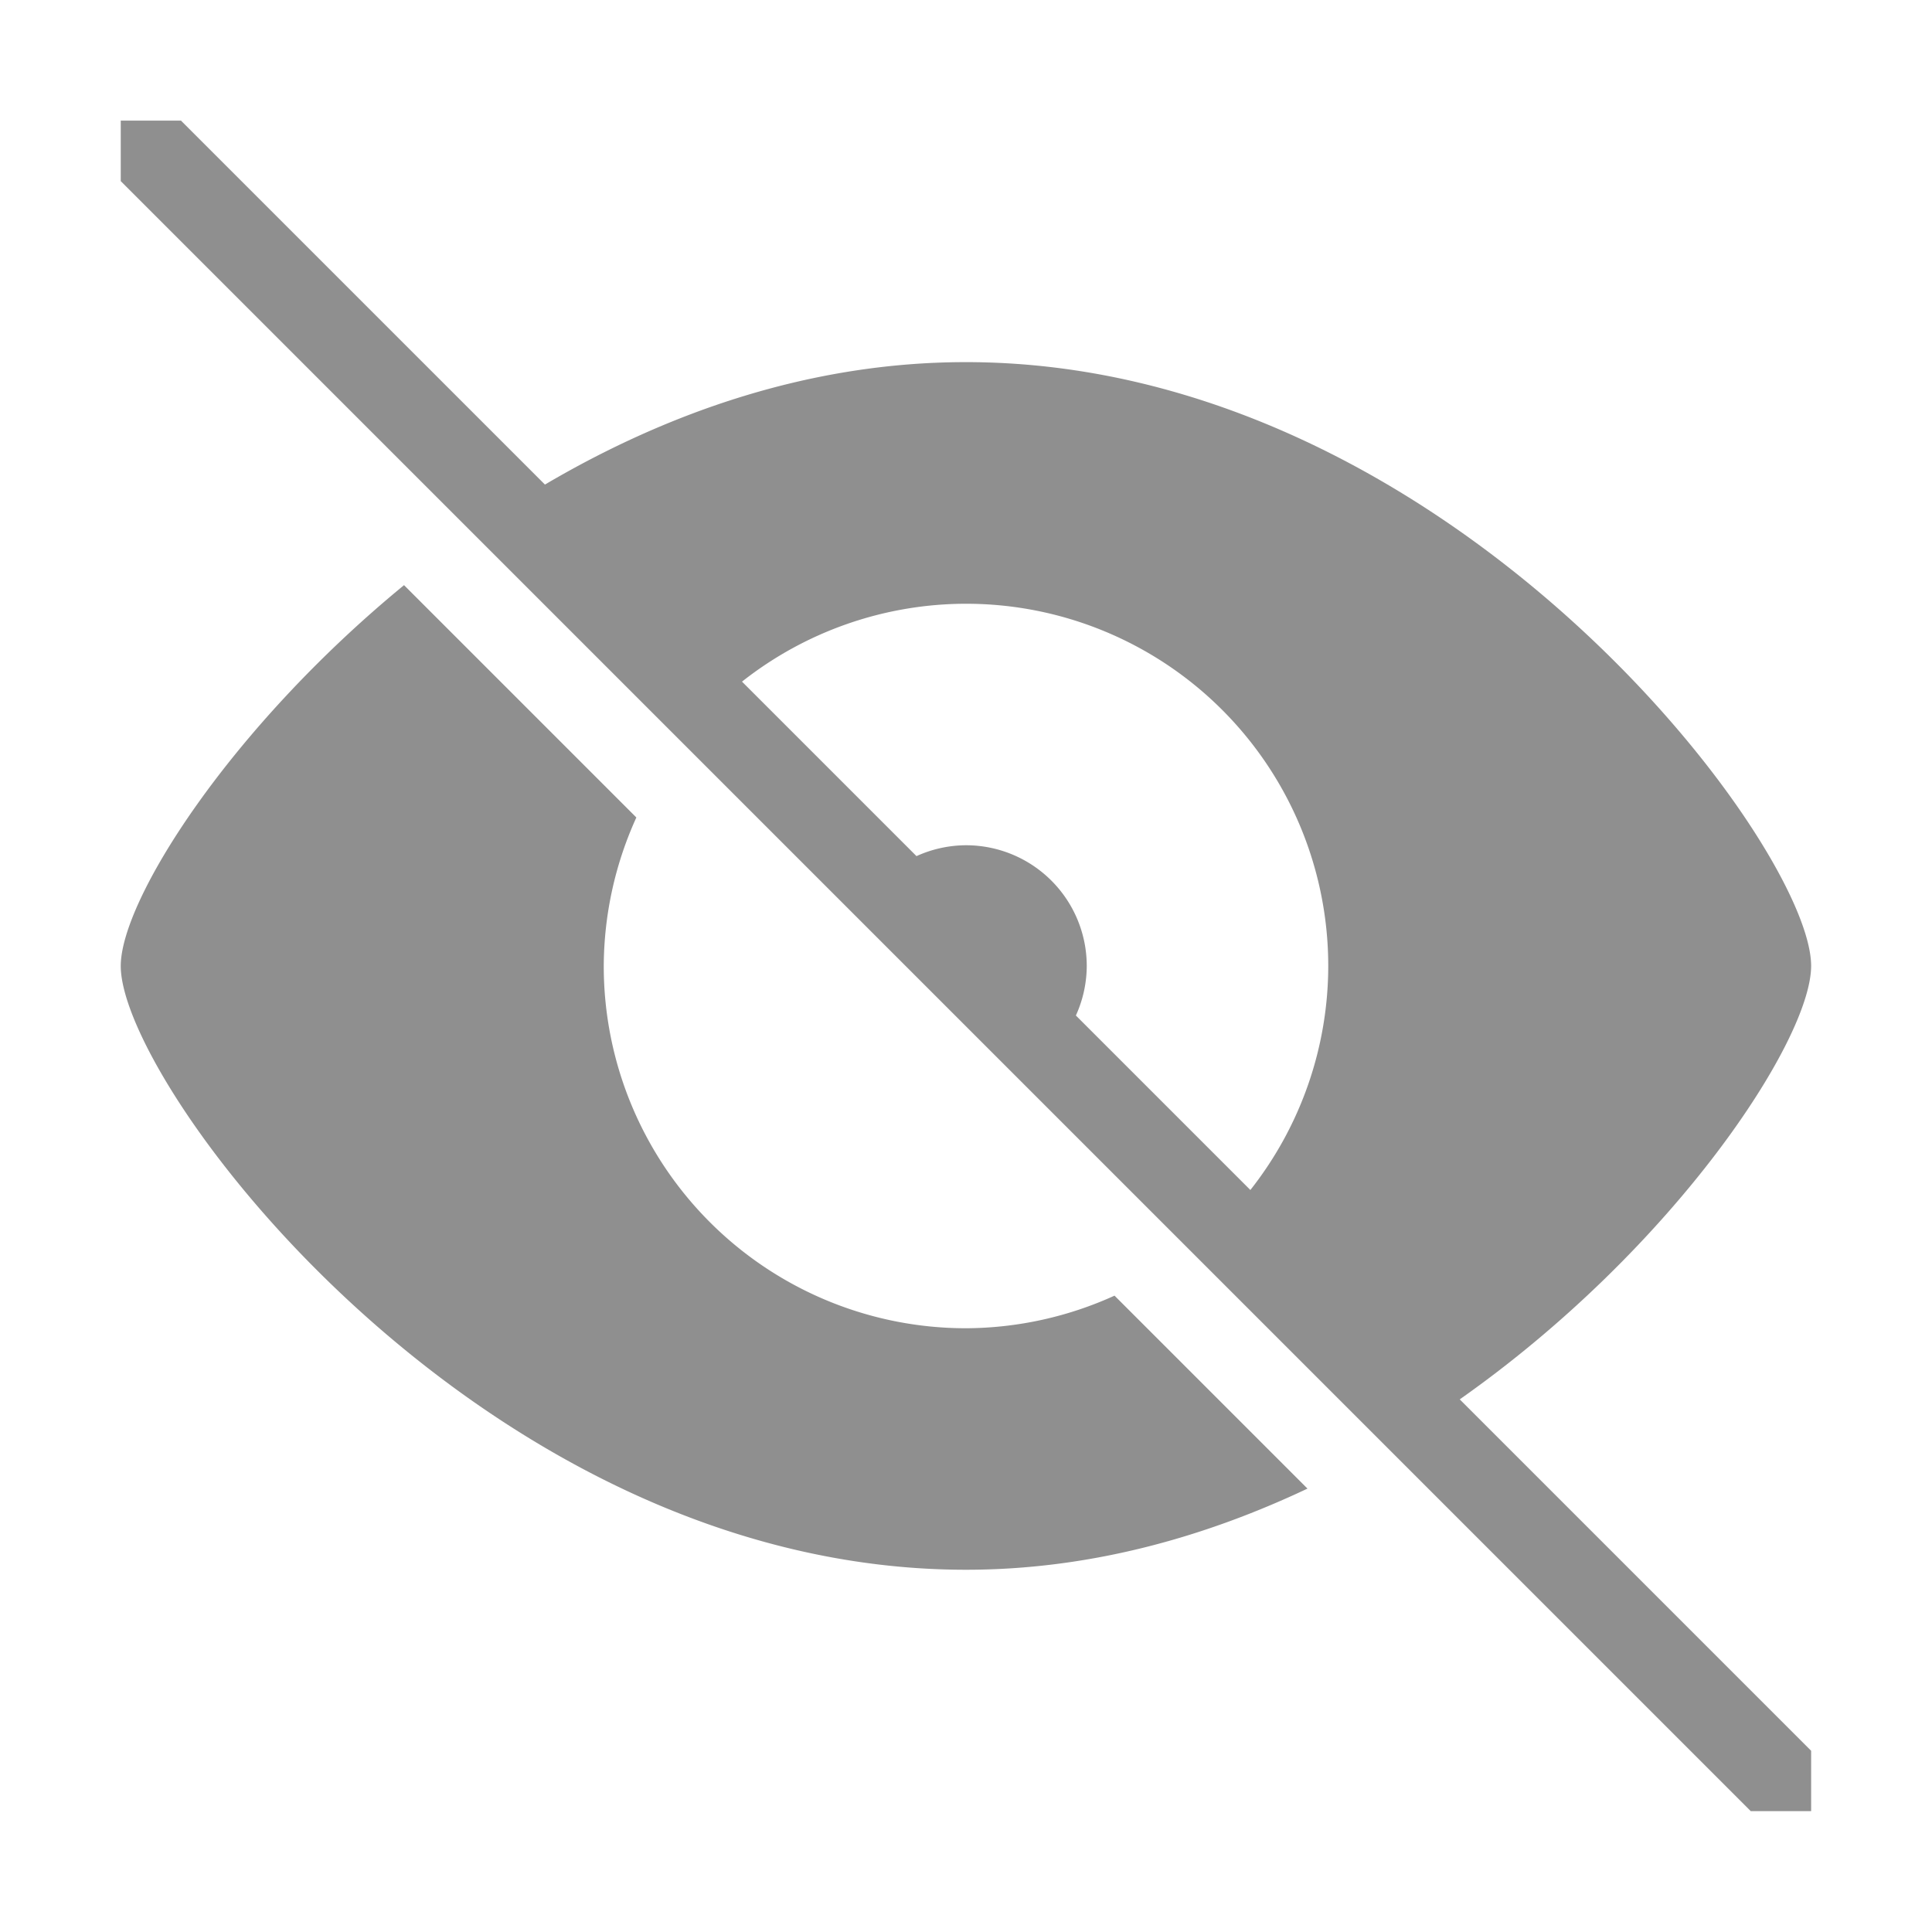 <?xml version="1.0" encoding="UTF-8"?>
<svg width="16" height="16" version="1.1" xmlns="http://www.w3.org/2000/svg"><path d="m1 1v0.5l0.5 0.5 2.41 2.41 1.734 1.734 1.445 1.445 1.32 1.32 1.445 1.445 1.631 1.631 3.014 3.014h0.5v-0.5l-2.91-2.91c1.782-1.254 2.91-2.979 2.91-3.59 0-1-3-5-7-5-1.289 0-2.472 0.417-3.486 1.014l-3.014-3.014h-0.5zm2.346 3.846c-1.45 1.191-2.346 2.611-2.346 3.154 0 1 3 5 7 5 1.021 0 1.971-0.267 2.828-0.672l-1.598-1.598a3 3 0 0 1 -1.23 0.27 3 3 0 0 1 -3 -3 3 3 0 0 1 0.27 -1.23l-1.924-1.924zm4.654 0.154a3 3 0 0 1 3 3 3 3 0 0 1 -0.645 1.855l-1.445-1.445a1 1 0 0 0 0.09 -0.41 1 1 0 0 0 -1 -1 1 1 0 0 0 -0.41 0.09l-1.445-1.445a3 3 0 0 1 1.855 -0.645z" fill="#202020" opacity=".5" stroke-width="3.78"/></svg>
